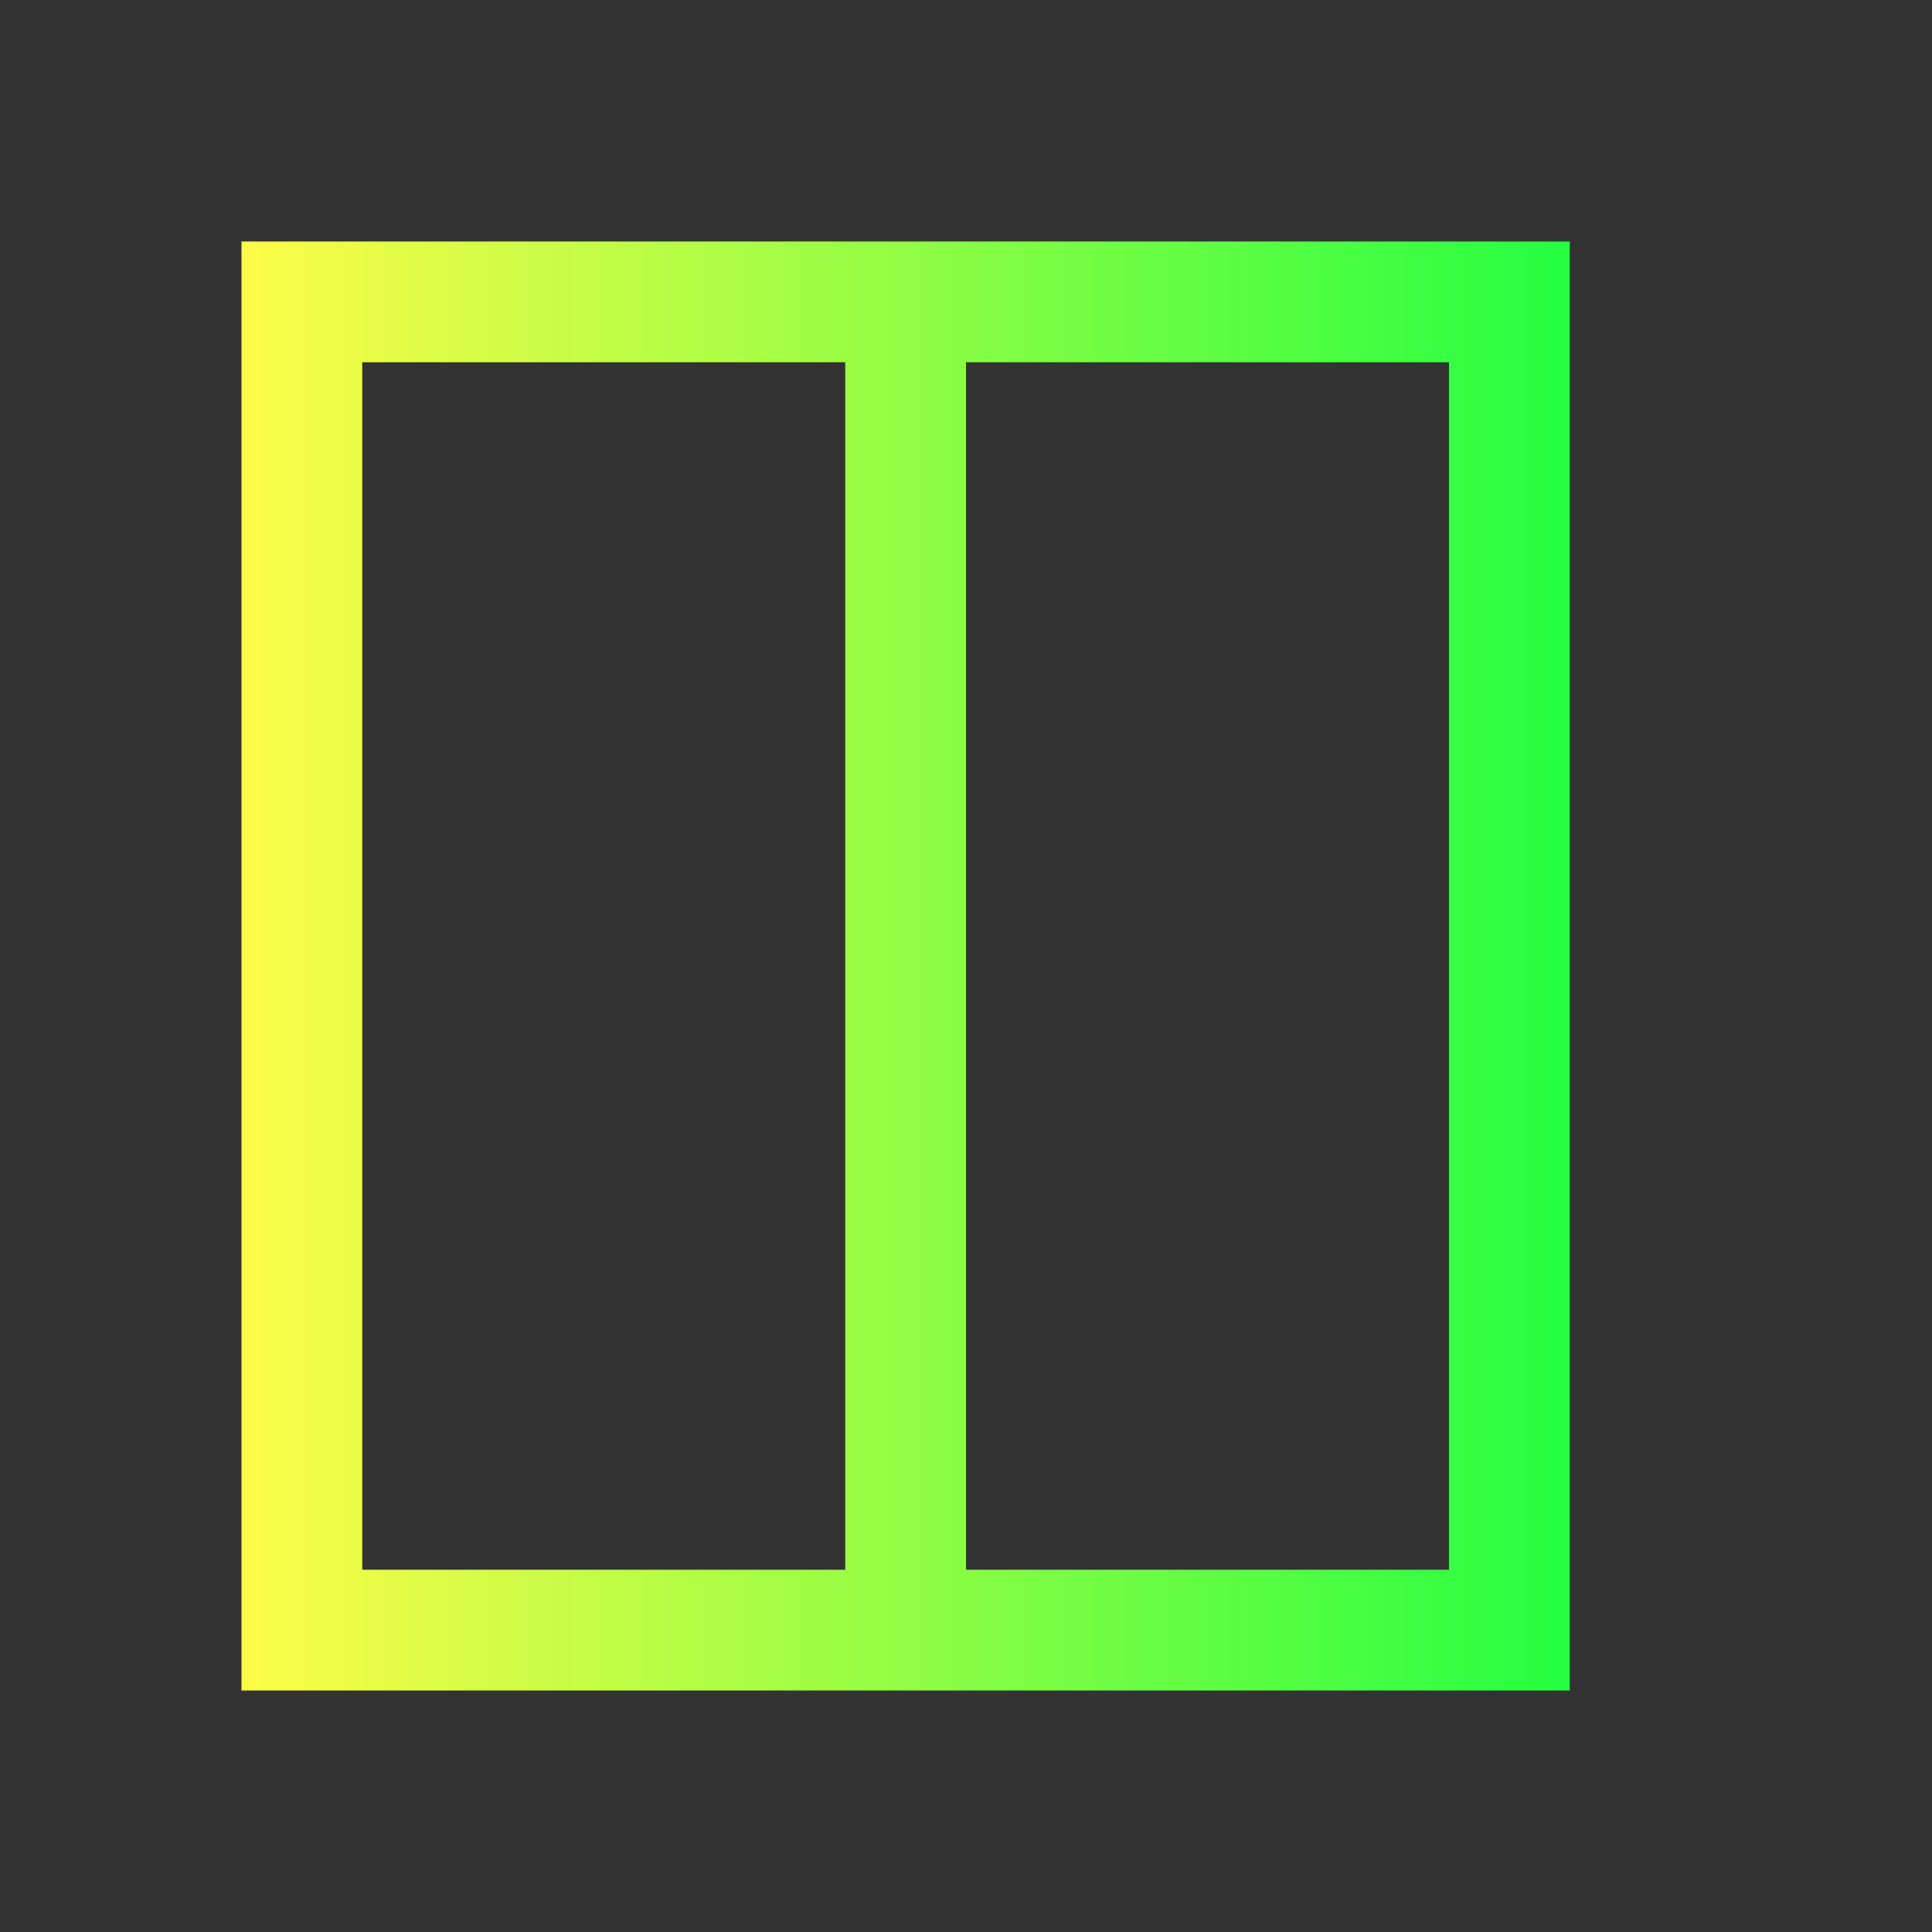 <svg width="16" height="16" viewBox="0 0 16 16" fill="none" xmlns="http://www.w3.org/2000/svg">
<rect x="0" y="0" width="16" height="16" fill="#333333" stroke="none"/>
<path d="M2 2V14H13V2H2ZM3 3H7V13H3V3ZM8 3H12V13H8V3Z" fill="url(#paint0_linear_10_10584)"/>
<defs>
<linearGradient id="paint0_linear_10_10584" x1="2" y1="8" x2="13" y2="8" gradientUnits="userSpaceOnUse">
<stop stop-color="#FDFC47"/>
<stop offset="1" stop-color="#24FE41"/>
</linearGradient>
</defs>
</svg>
